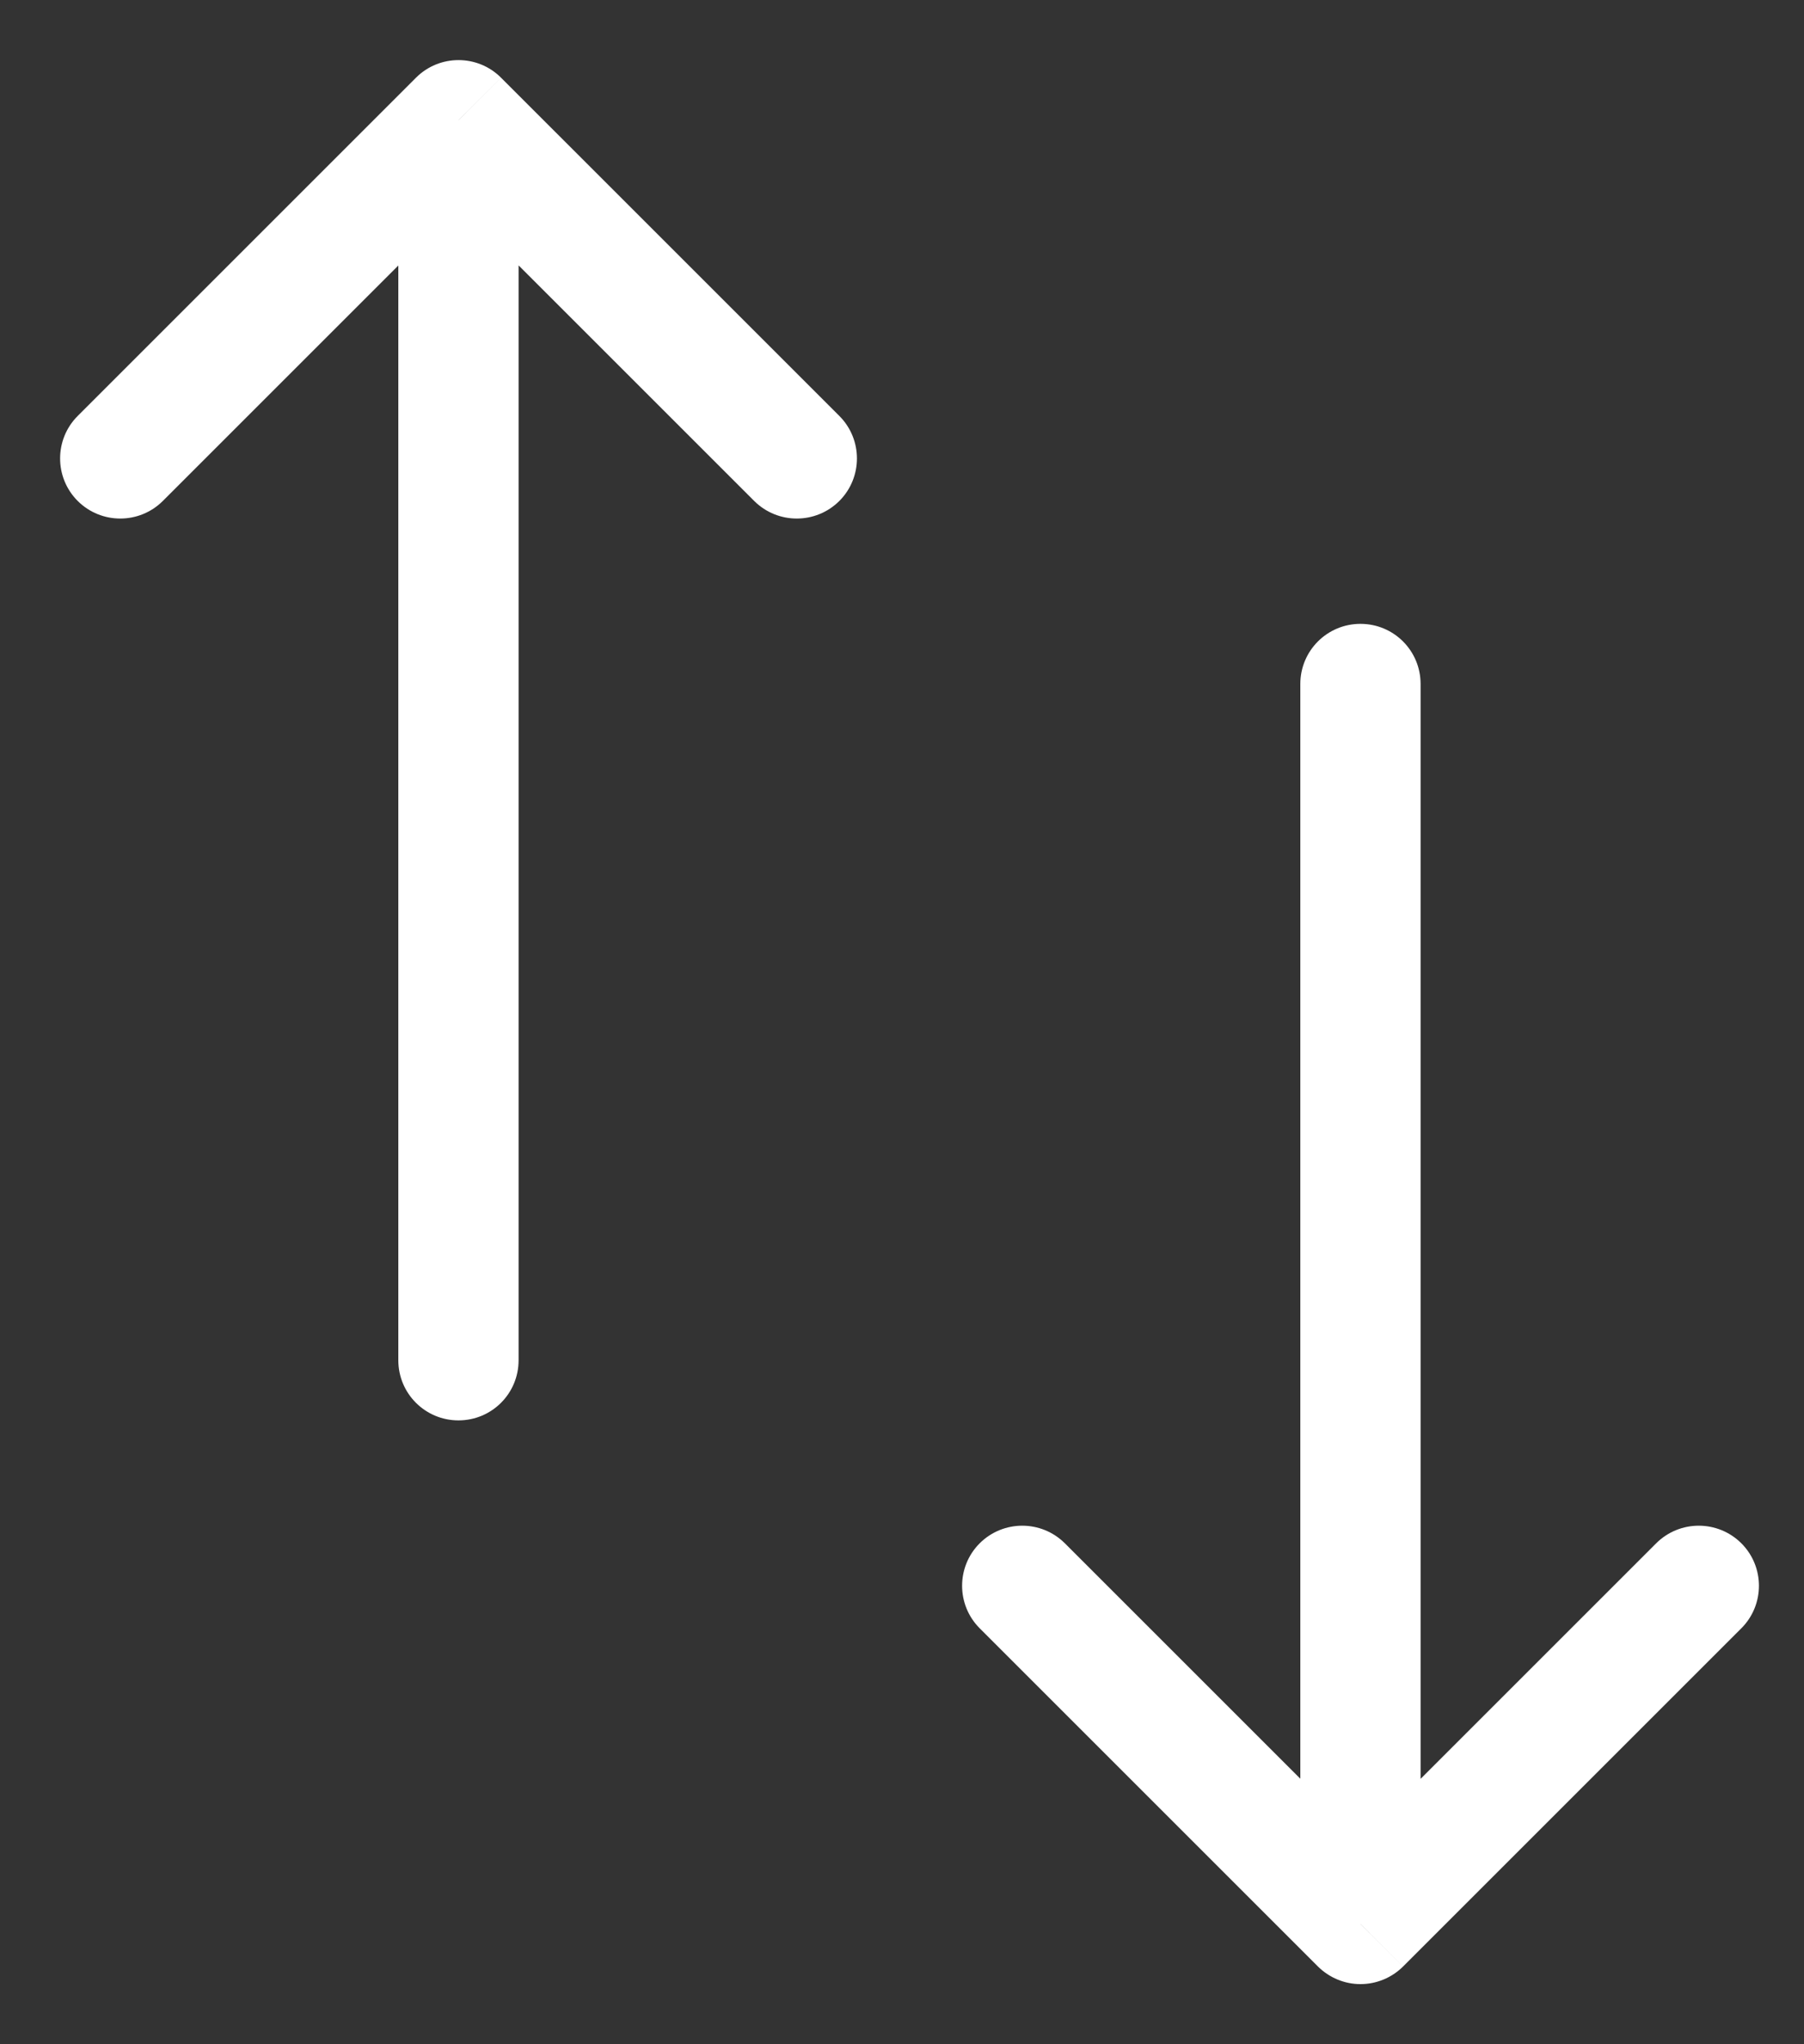 <svg width="15" height="17" viewBox="0 0 15 17" fill="none" xmlns="http://www.w3.org/2000/svg">
<rect x="0" y="0" width="15" height="17" fill="#333333" stroke="none"/>
<path d="M3.312 11.312C3.312 11.589 3.536 11.812 3.812 11.812C4.089 11.812 4.312 11.589 4.312 11.312H3.312ZM3.812 1L4.166 0.646C3.971 0.451 3.654 0.451 3.459 0.646L3.812 1ZM0.646 3.459C0.451 3.654 0.451 3.971 0.646 4.166C0.842 4.361 1.158 4.361 1.354 4.166L0.646 3.459ZM6.271 4.166C6.467 4.361 6.783 4.361 6.979 4.166C7.174 3.971 7.174 3.654 6.979 3.459L6.271 4.166ZM11.812 5.688C11.812 5.411 11.589 5.188 11.312 5.188C11.036 5.188 10.812 5.411 10.812 5.688H11.812ZM11.312 16L10.959 16.354C11.053 16.447 11.18 16.5 11.312 16.5C11.445 16.5 11.572 16.447 11.666 16.354L11.312 16ZM8.854 12.834C8.658 12.639 8.342 12.639 8.146 12.834C7.951 13.029 7.951 13.346 8.146 13.541L8.854 12.834ZM14.479 13.541C14.674 13.346 14.674 13.029 14.479 12.834C14.283 12.639 13.967 12.639 13.771 12.834L14.479 13.541ZM4.312 11.312V1H3.312V11.312H4.312ZM3.459 0.646L0.646 3.459L1.354 4.166L4.166 1.354L3.459 0.646ZM3.459 1.354L6.271 4.166L6.979 3.459L4.166 0.646L3.459 1.354ZM10.812 5.688V16H11.812V5.688H10.812ZM11.666 15.646L8.854 12.834L8.146 13.541L10.959 16.354L11.666 15.646ZM11.666 16.354L14.479 13.541L13.771 12.834L10.959 15.646L11.666 16.354Z" fill="white"/>
</svg>
